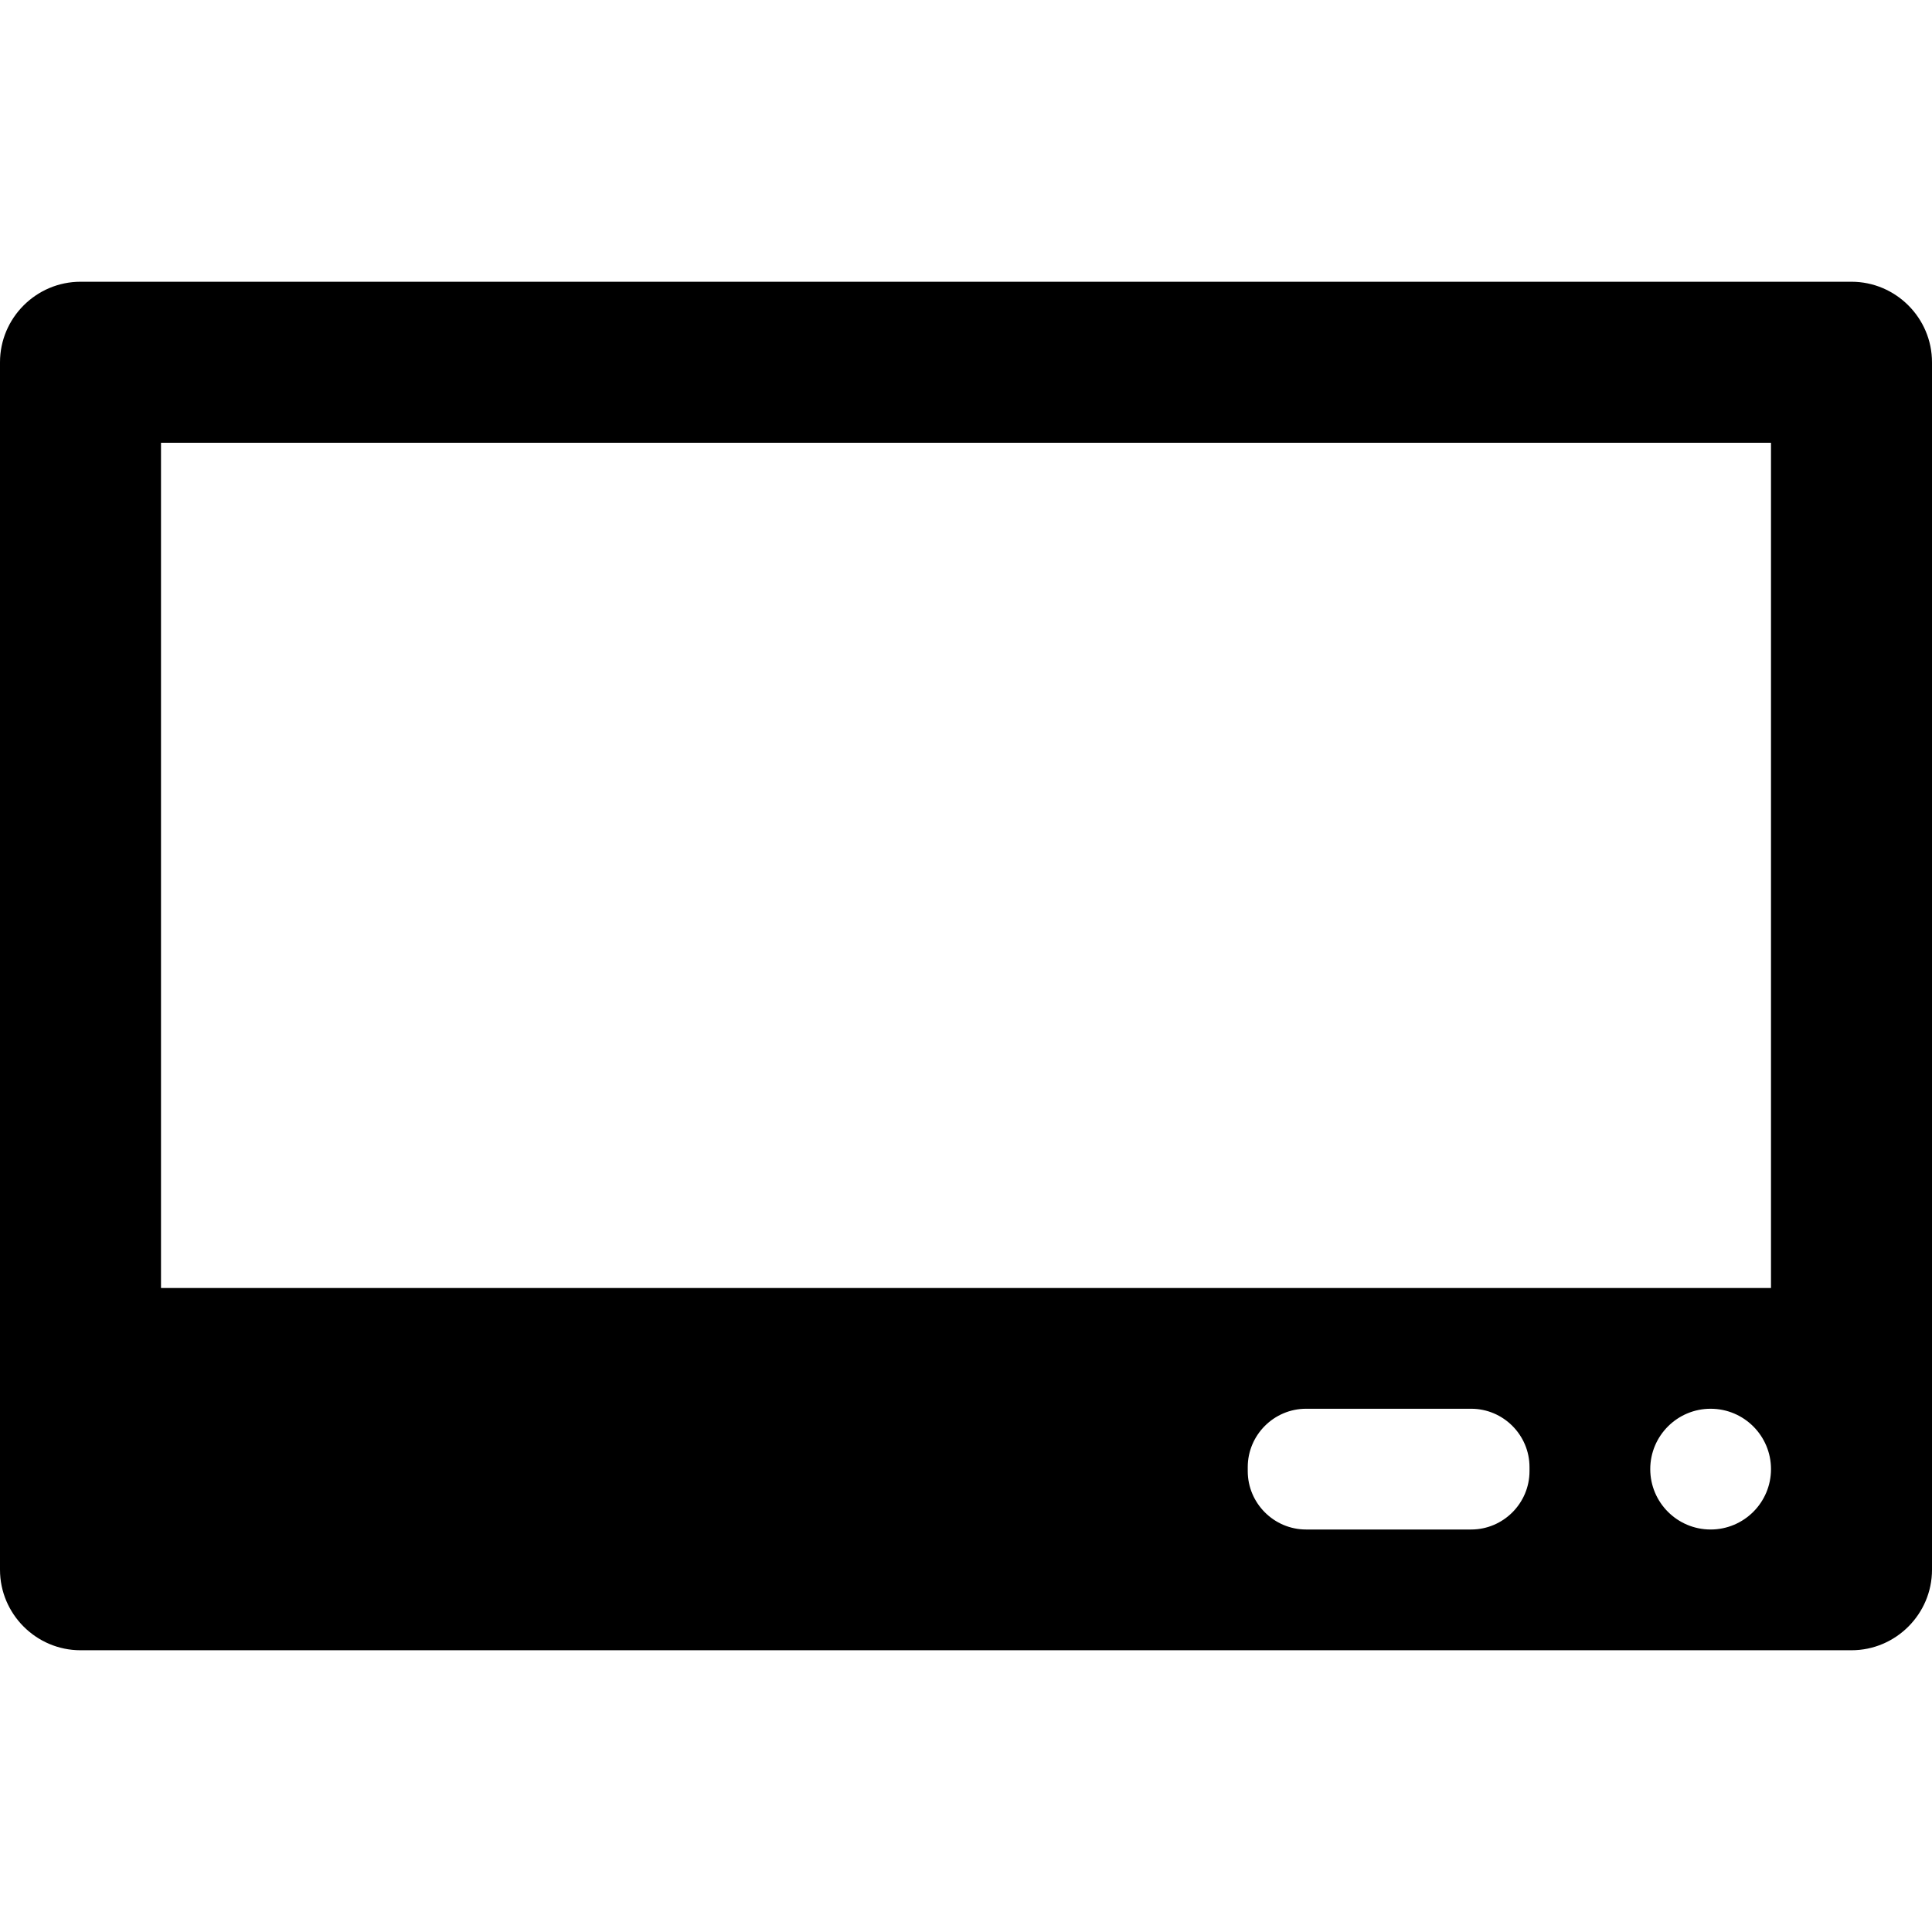 <?xml version="1.0" encoding="utf-8"?>
<!-- Generator: Adobe Illustrator 16.0.0, SVG Export Plug-In . SVG Version: 6.00 Build 0)  -->
<!DOCTYPE svg PUBLIC "-//W3C//DTD SVG 1.1//EN" "http://www.w3.org/Graphics/SVG/1.1/DTD/svg11.dtd">
<svg version="1.1" id="Layer_1" xmlns="http://www.w3.org/2000/svg" xmlns:xlink="http://www.w3.org/1999/xlink" x="0px" y="0px"
	 width="48px" height="48px" viewBox="0 0 48 48" enable-background="new 0 0 48 48" xml:space="preserve">
<g>
	<path  d="M46,7H2C0.9,7,0,7.9,0,9v30c0,1.1,0.9,2,2,2h44c1.1,0,2-0.9,2-2V9C48,7.9,47.1,7,46,7z M38,36.551
		C38,37.348,37.348,38,36.551,38h-4.102C31.652,38,31,37.348,31,36.551v-0.102C31,35.652,31.652,35,32.449,35h4.102
		C37.348,35,38,35.652,38,36.449V36.551z M42.5,38c-0.828,0-1.5-0.672-1.5-1.5s0.672-1.5,1.5-1.5s1.5,0.672,1.5,1.5
		S43.328,38,42.5,38z M44,32H4V11h40V32z"/>
</g>
</svg>
